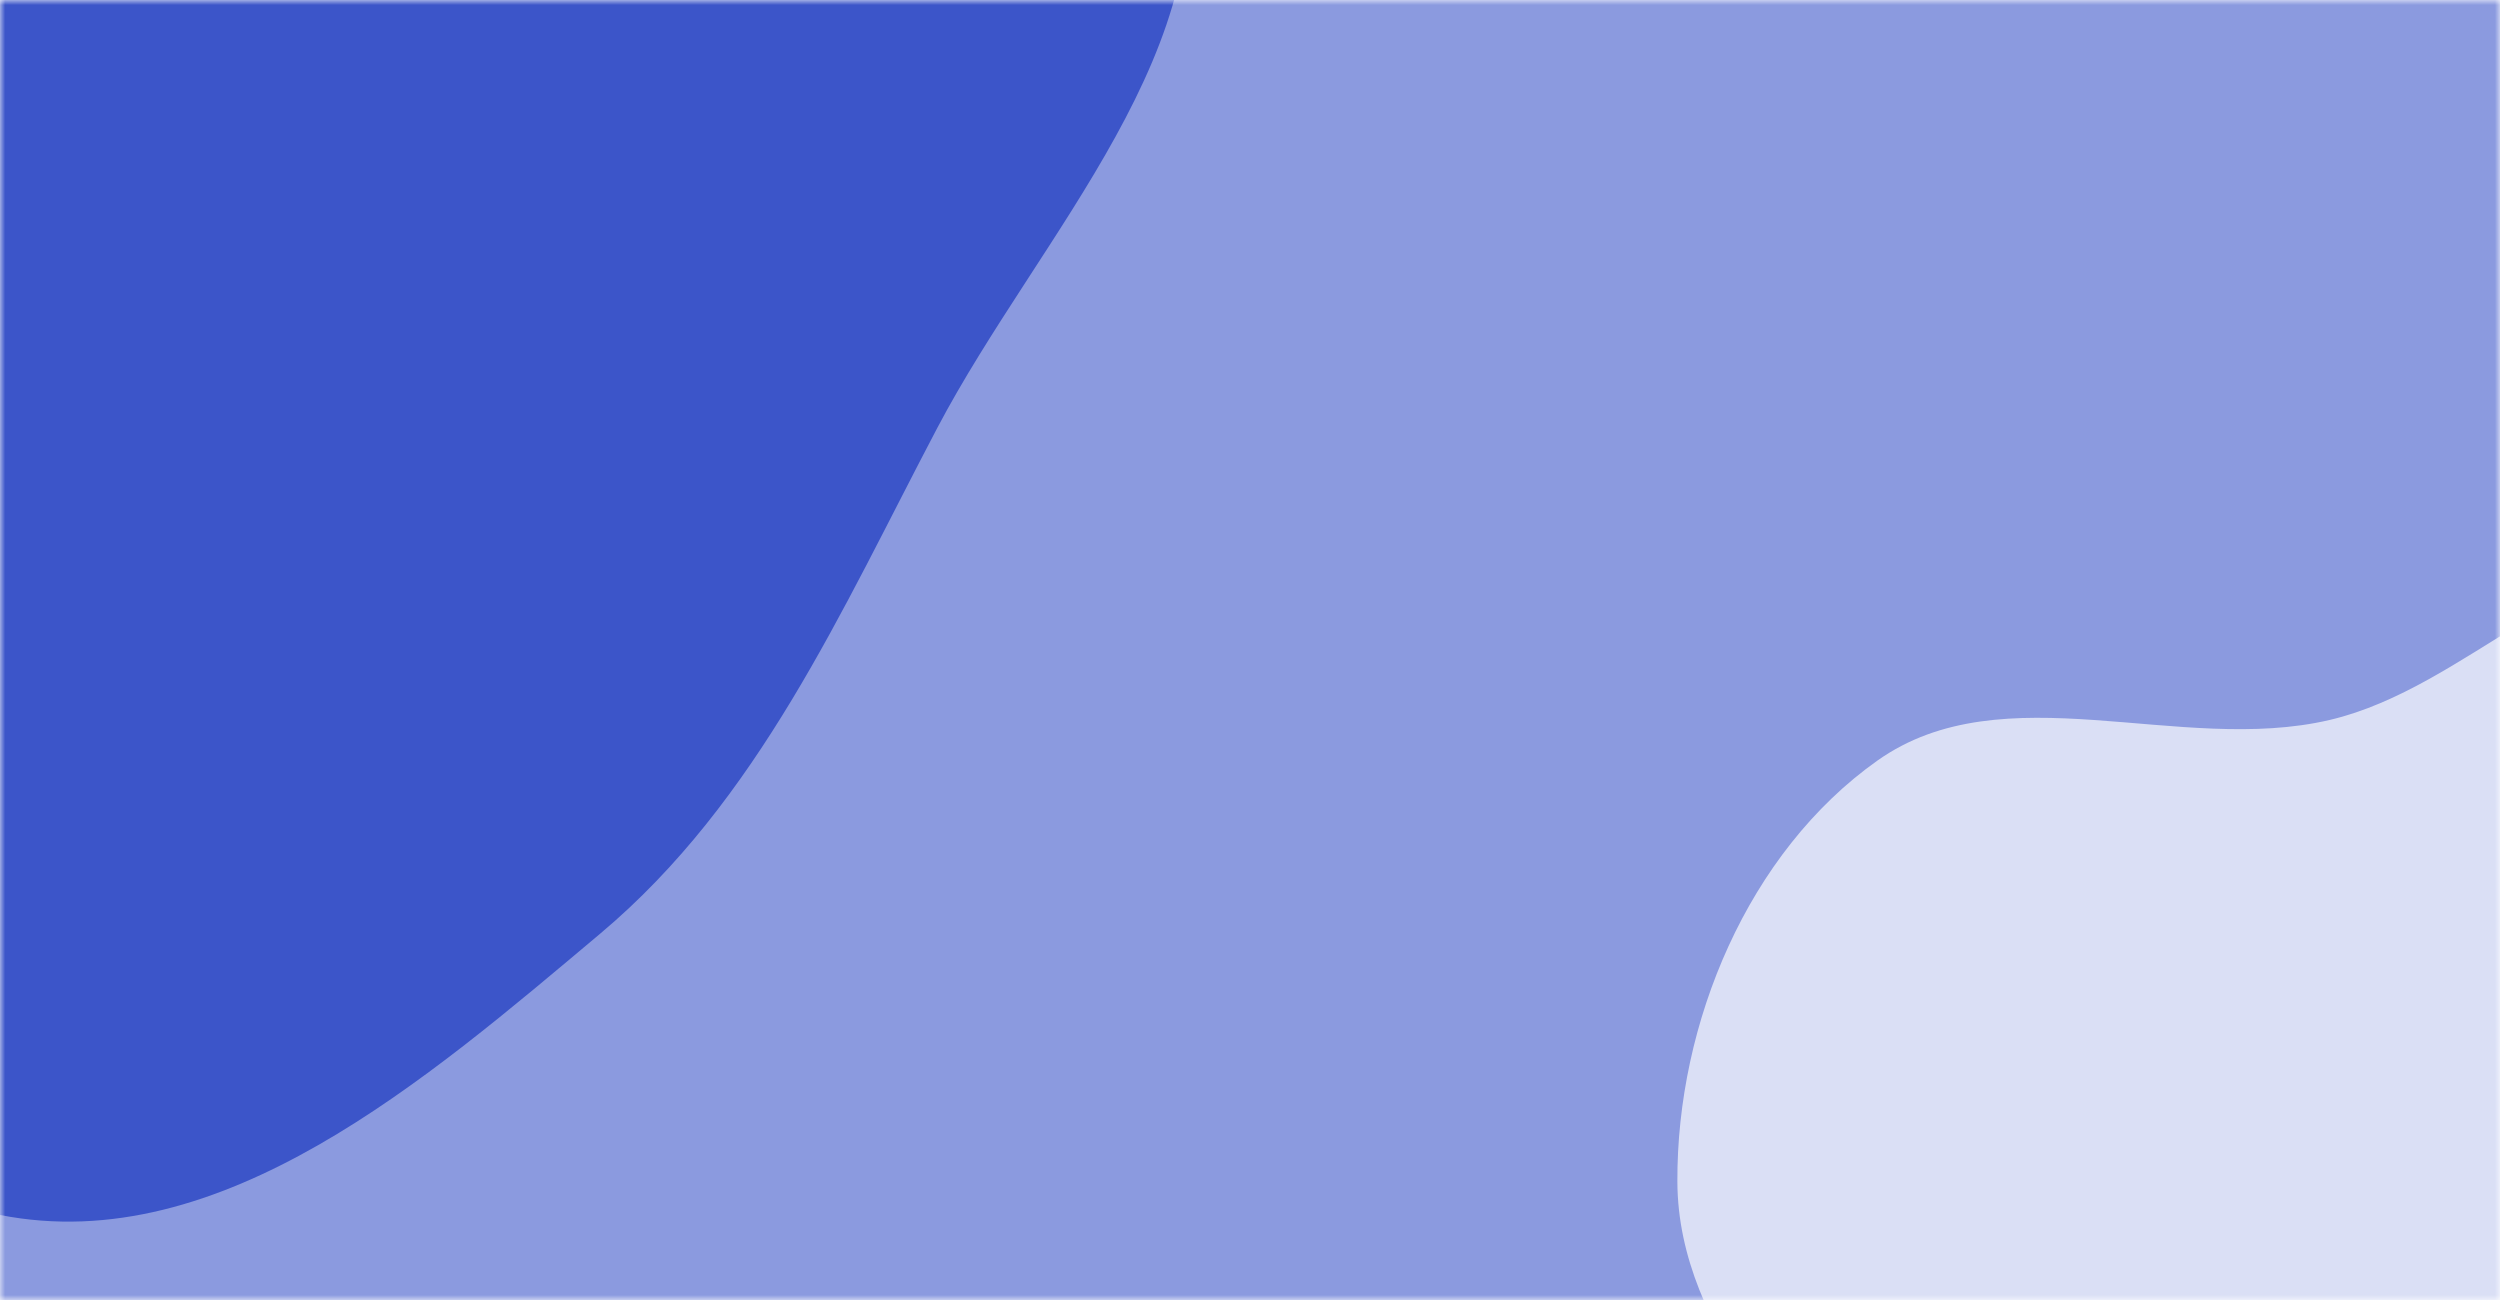 <svg xmlns="http://www.w3.org/2000/svg" version="1.1" xmlns:xlink="http://www.w3.org/1999/xlink" xmlns:svgjs="http://svgjs.dev/svgjs" width="250" height="130" preserveAspectRatio="none" viewBox="0 0 250 130"><g mask="url(&quot;#SvgjsMask1122&quot;)" fill="none"><rect width="250" height="130" x="0" y="0" fill="rgba(139, 154, 223, 1)"></rect><path d="M0,121.499C22.121,125.86,42.742,107.874,60.009,93.375C75.846,80.078,84.094,61.102,93.724,42.802C103.952,23.367,122.937,4.441,118.084,-16.978C113.203,-38.52,86.478,-45.891,70.238,-60.862C56.196,-73.806,47.009,-92.456,29.077,-99.028C10.675,-105.772,-9.964,-103.427,-28.495,-97.045C-46.516,-90.839,-60.102,-77.242,-73.512,-63.698C-87.813,-49.254,-104.794,-35.554,-109.055,-15.68C-113.412,4.641,-108.666,27.186,-96.632,44.13C-85.298,60.088,-61.793,60.144,-46.514,72.377C-28.547,86.762,-22.581,117.048,0,121.499" fill="#3c55c9"></path><path d="M250 210.97C264.894 207.95 271.039 190.332 282.023 179.829 290.538 171.687 299.98 165.396 307.307 156.171 316.727 144.311 331.065 133.522 330.833 118.378 330.601 103.238 316.618 92.287 306.162 81.335 296.148 70.847 286.007 58.195 271.623 56.36 257.551 54.564 246.778 68.753 232.968 71.996 217.929 75.527 200.354 67.131 187.745 76.056 174.797 85.222 167.667 102.308 167.737 118.172 167.804 133.472 180.934 144.751 188.106 158.266 194.764 170.813 197.564 185.555 208.379 194.764 219.949 204.616 235.107 213.99 250 210.97" fill="#dadff5"></path></g><defs><mask id="SvgjsMask1122"><rect width="250" height="130" fill="#ffffff"></rect></mask></defs></svg>
